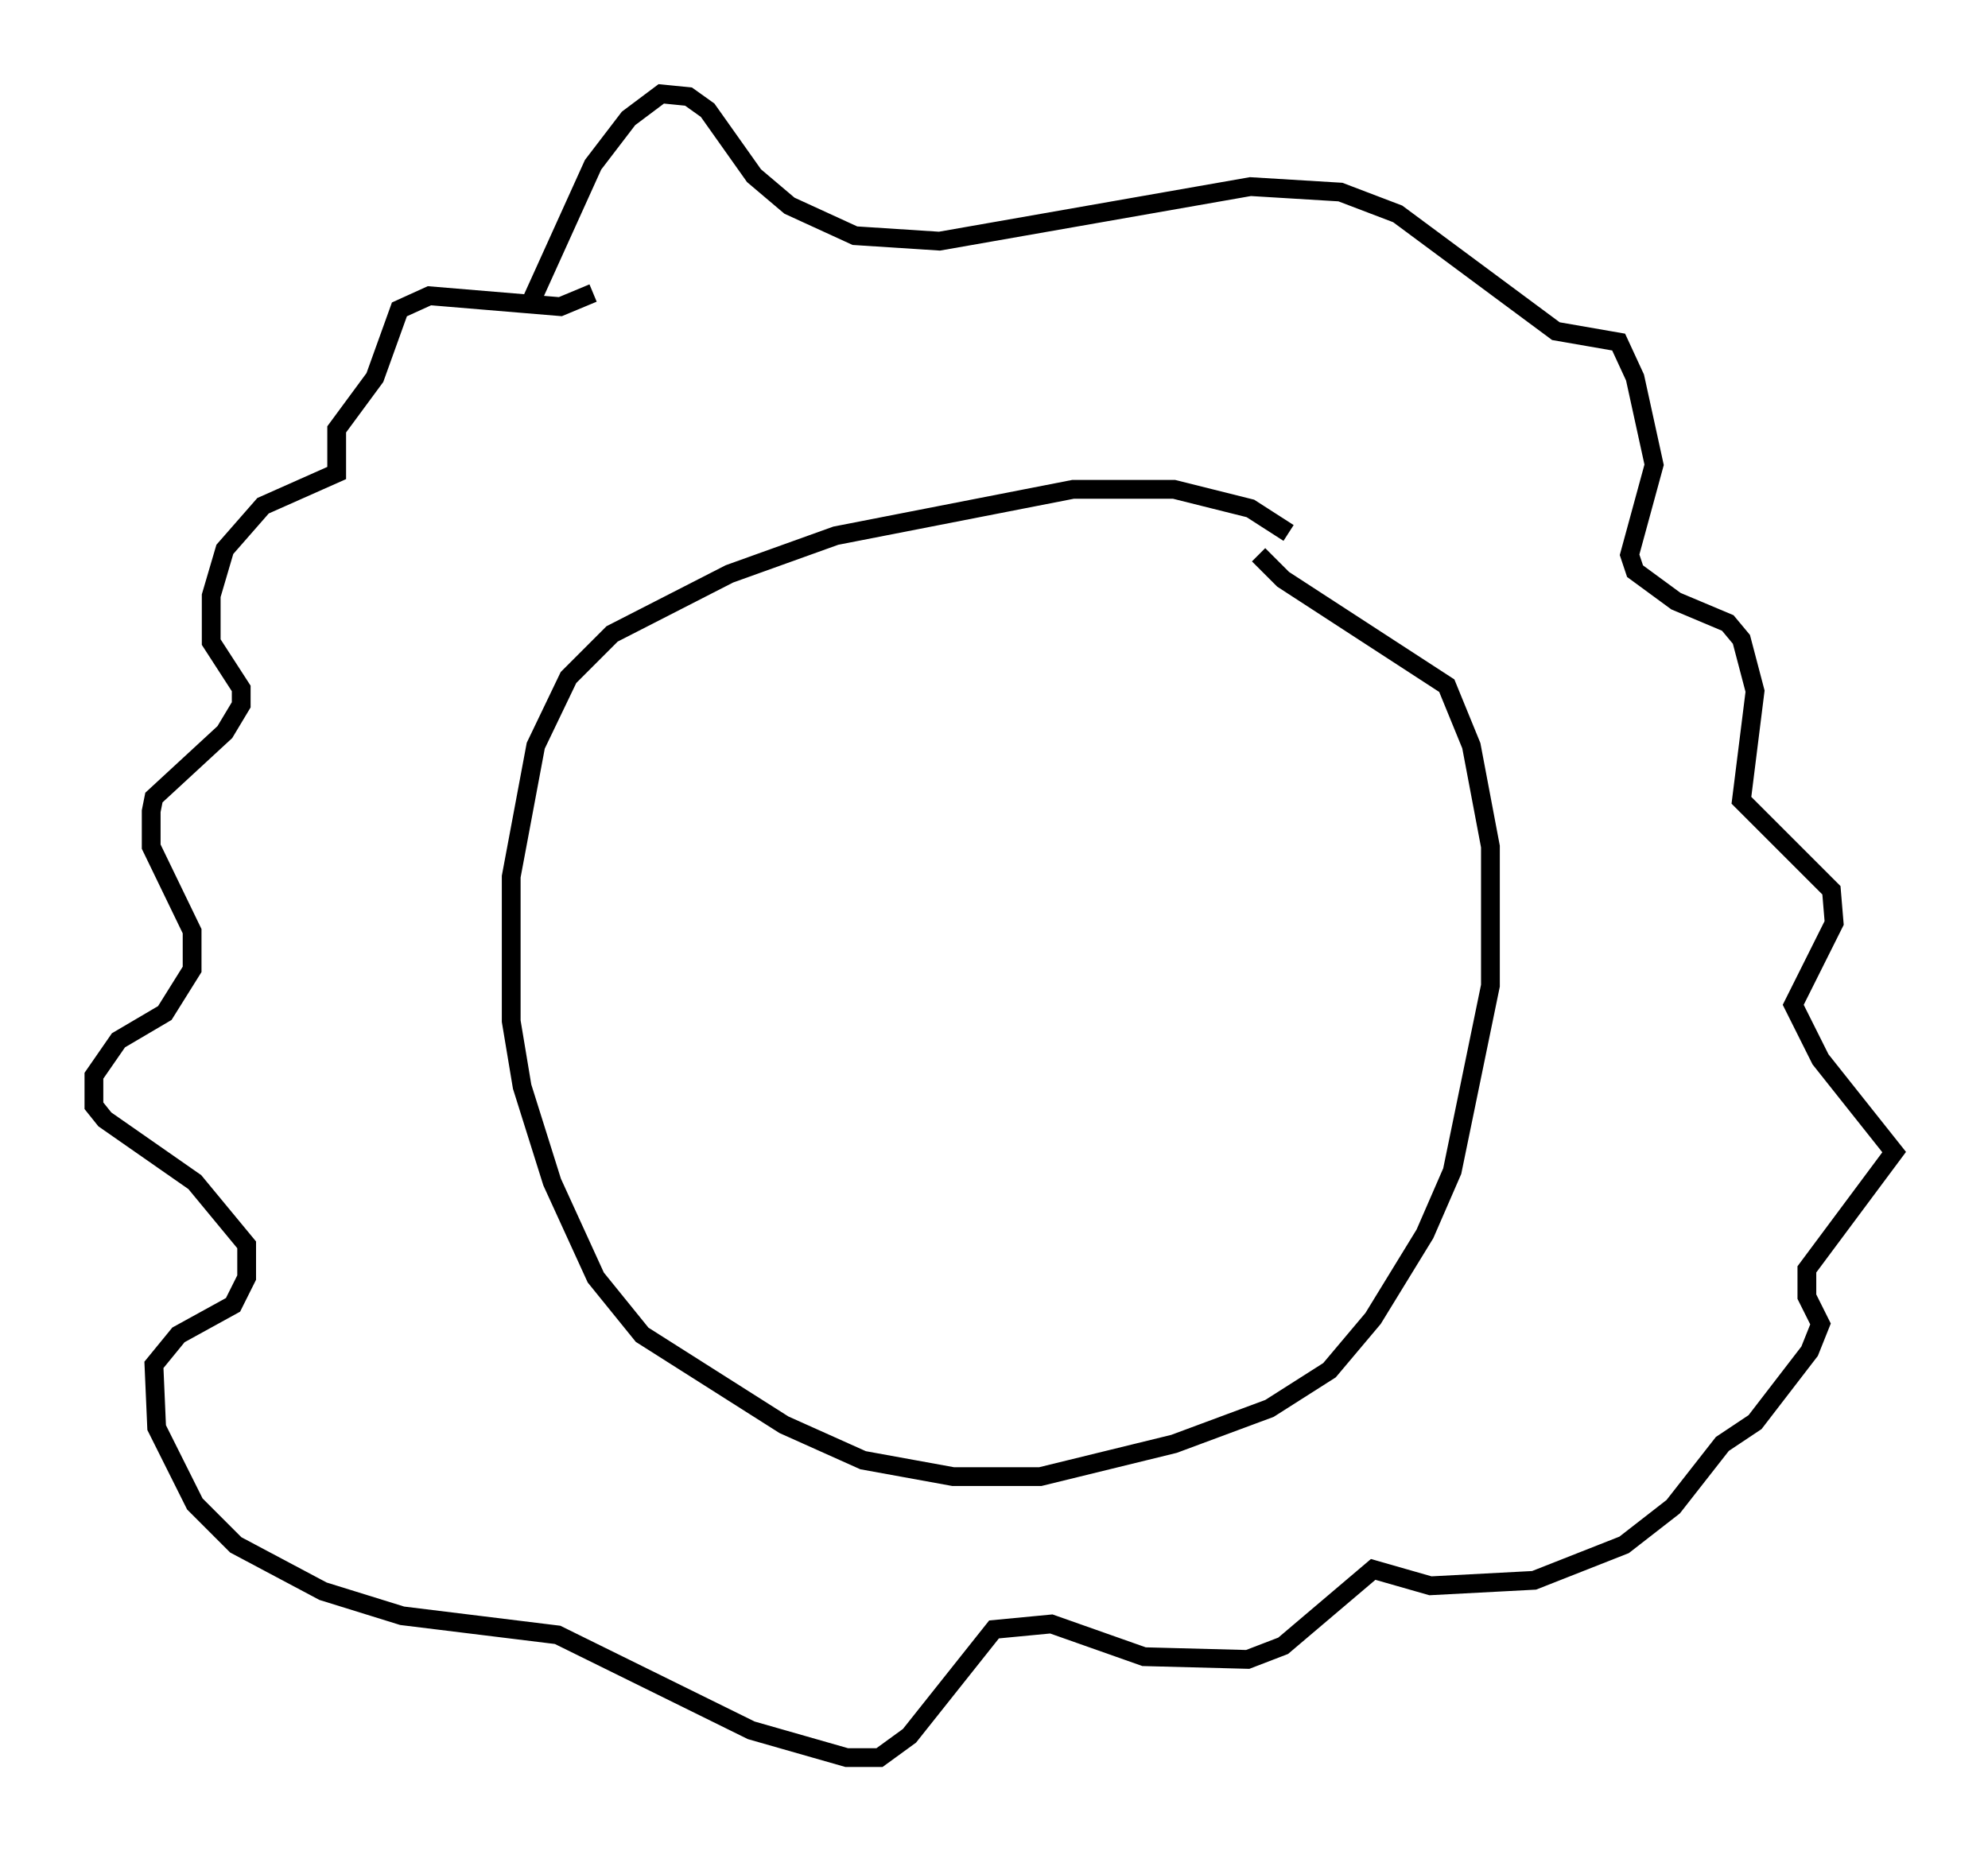 <?xml version="1.0" encoding="utf-8" ?>
<svg baseProfile="full" height="98.603" version="1.1" width="105.866" xmlns="http://www.w3.org/2000/svg" xmlns:ev="http://www.w3.org/2001/xml-events" xmlns:xlink="http://www.w3.org/1999/xlink"><defs /><rect fill="white" height="98.603" width="105.866" x="0" y="0" /><path d="M70.218, 30.709 m-1.598, -2.324 l-2.034, -1.307 -4.067, -1.017 l-5.374, 0.0 -12.637, 2.469 l-5.665, 2.034 -6.246, 3.196 l-2.324, 2.324 -1.743, 3.631 l-1.307, 6.972 0.0, 7.698 l0.581, 3.486 1.598, 5.084 l2.324, 5.084 2.469, 3.05 l7.553, 4.793 4.212, 1.888 l4.793, 0.872 4.648, 0.0 l7.117, -1.743 5.084, -1.888 l3.196, -2.034 2.324, -2.76 l2.76, -4.503 1.453, -3.341 l2.034, -9.877 0.0, -7.408 l-1.017, -5.374 -1.307, -3.196 l-8.715, -5.665 -1.307, -1.307 m-38.927, -13.073 l3.486, -7.698 1.888, -2.469 l1.743, -1.307 1.453, 0.145 l1.017, 0.726 2.469, 3.486 l1.888, 1.598 3.486, 1.598 l4.503, 0.291 16.559, -2.905 l4.793, 0.291 3.05, 1.162 l8.425, 6.246 3.341, 0.581 l0.872, 1.888 1.017, 4.648 l-1.307, 4.793 0.291, 0.872 l2.179, 1.598 2.76, 1.162 l0.726, 0.872 0.726, 2.76 l-0.726, 5.81 4.793, 4.793 l0.145, 1.743 -2.179, 4.358 l1.453, 2.905 3.922, 4.939 l-4.648, 6.246 0.0, 1.453 l0.726, 1.453 -0.581, 1.453 l-2.905, 3.777 -1.743, 1.162 l-2.615, 3.341 -2.615, 2.034 l-4.793, 1.888 -5.52, 0.291 l-3.05, -0.872 -4.793, 4.067 l-1.888, 0.726 -5.52, -0.145 l-4.939, -1.743 -3.05, 0.291 l-4.503, 5.665 -1.598, 1.162 l-1.743, 0.0 -5.084, -1.453 l-10.313, -5.084 -8.279, -1.017 l-4.212, -1.307 -4.648, -2.469 l-2.179, -2.179 -2.034, -4.067 l-0.145, -3.341 1.307, -1.598 l2.905, -1.598 0.726, -1.453 l0.0, -1.743 -2.76, -3.341 l-4.793, -3.341 -0.581, -0.726 l0.0, -1.598 1.307, -1.888 l2.469, -1.453 1.453, -2.324 l0.0, -2.034 -2.179, -4.503 l0.0, -1.888 0.145, -0.726 l3.777, -3.486 0.872, -1.453 l0.0, -0.872 -1.598, -2.469 l0.0, -2.469 0.726, -2.469 l2.034, -2.324 3.922, -1.743 l0.0, -2.324 2.034, -2.76 l1.307, -3.631 1.598, -0.726 l6.972, 0.581 1.743, -0.726 " fill="none" stroke="black" stroke-width="1" /></svg>